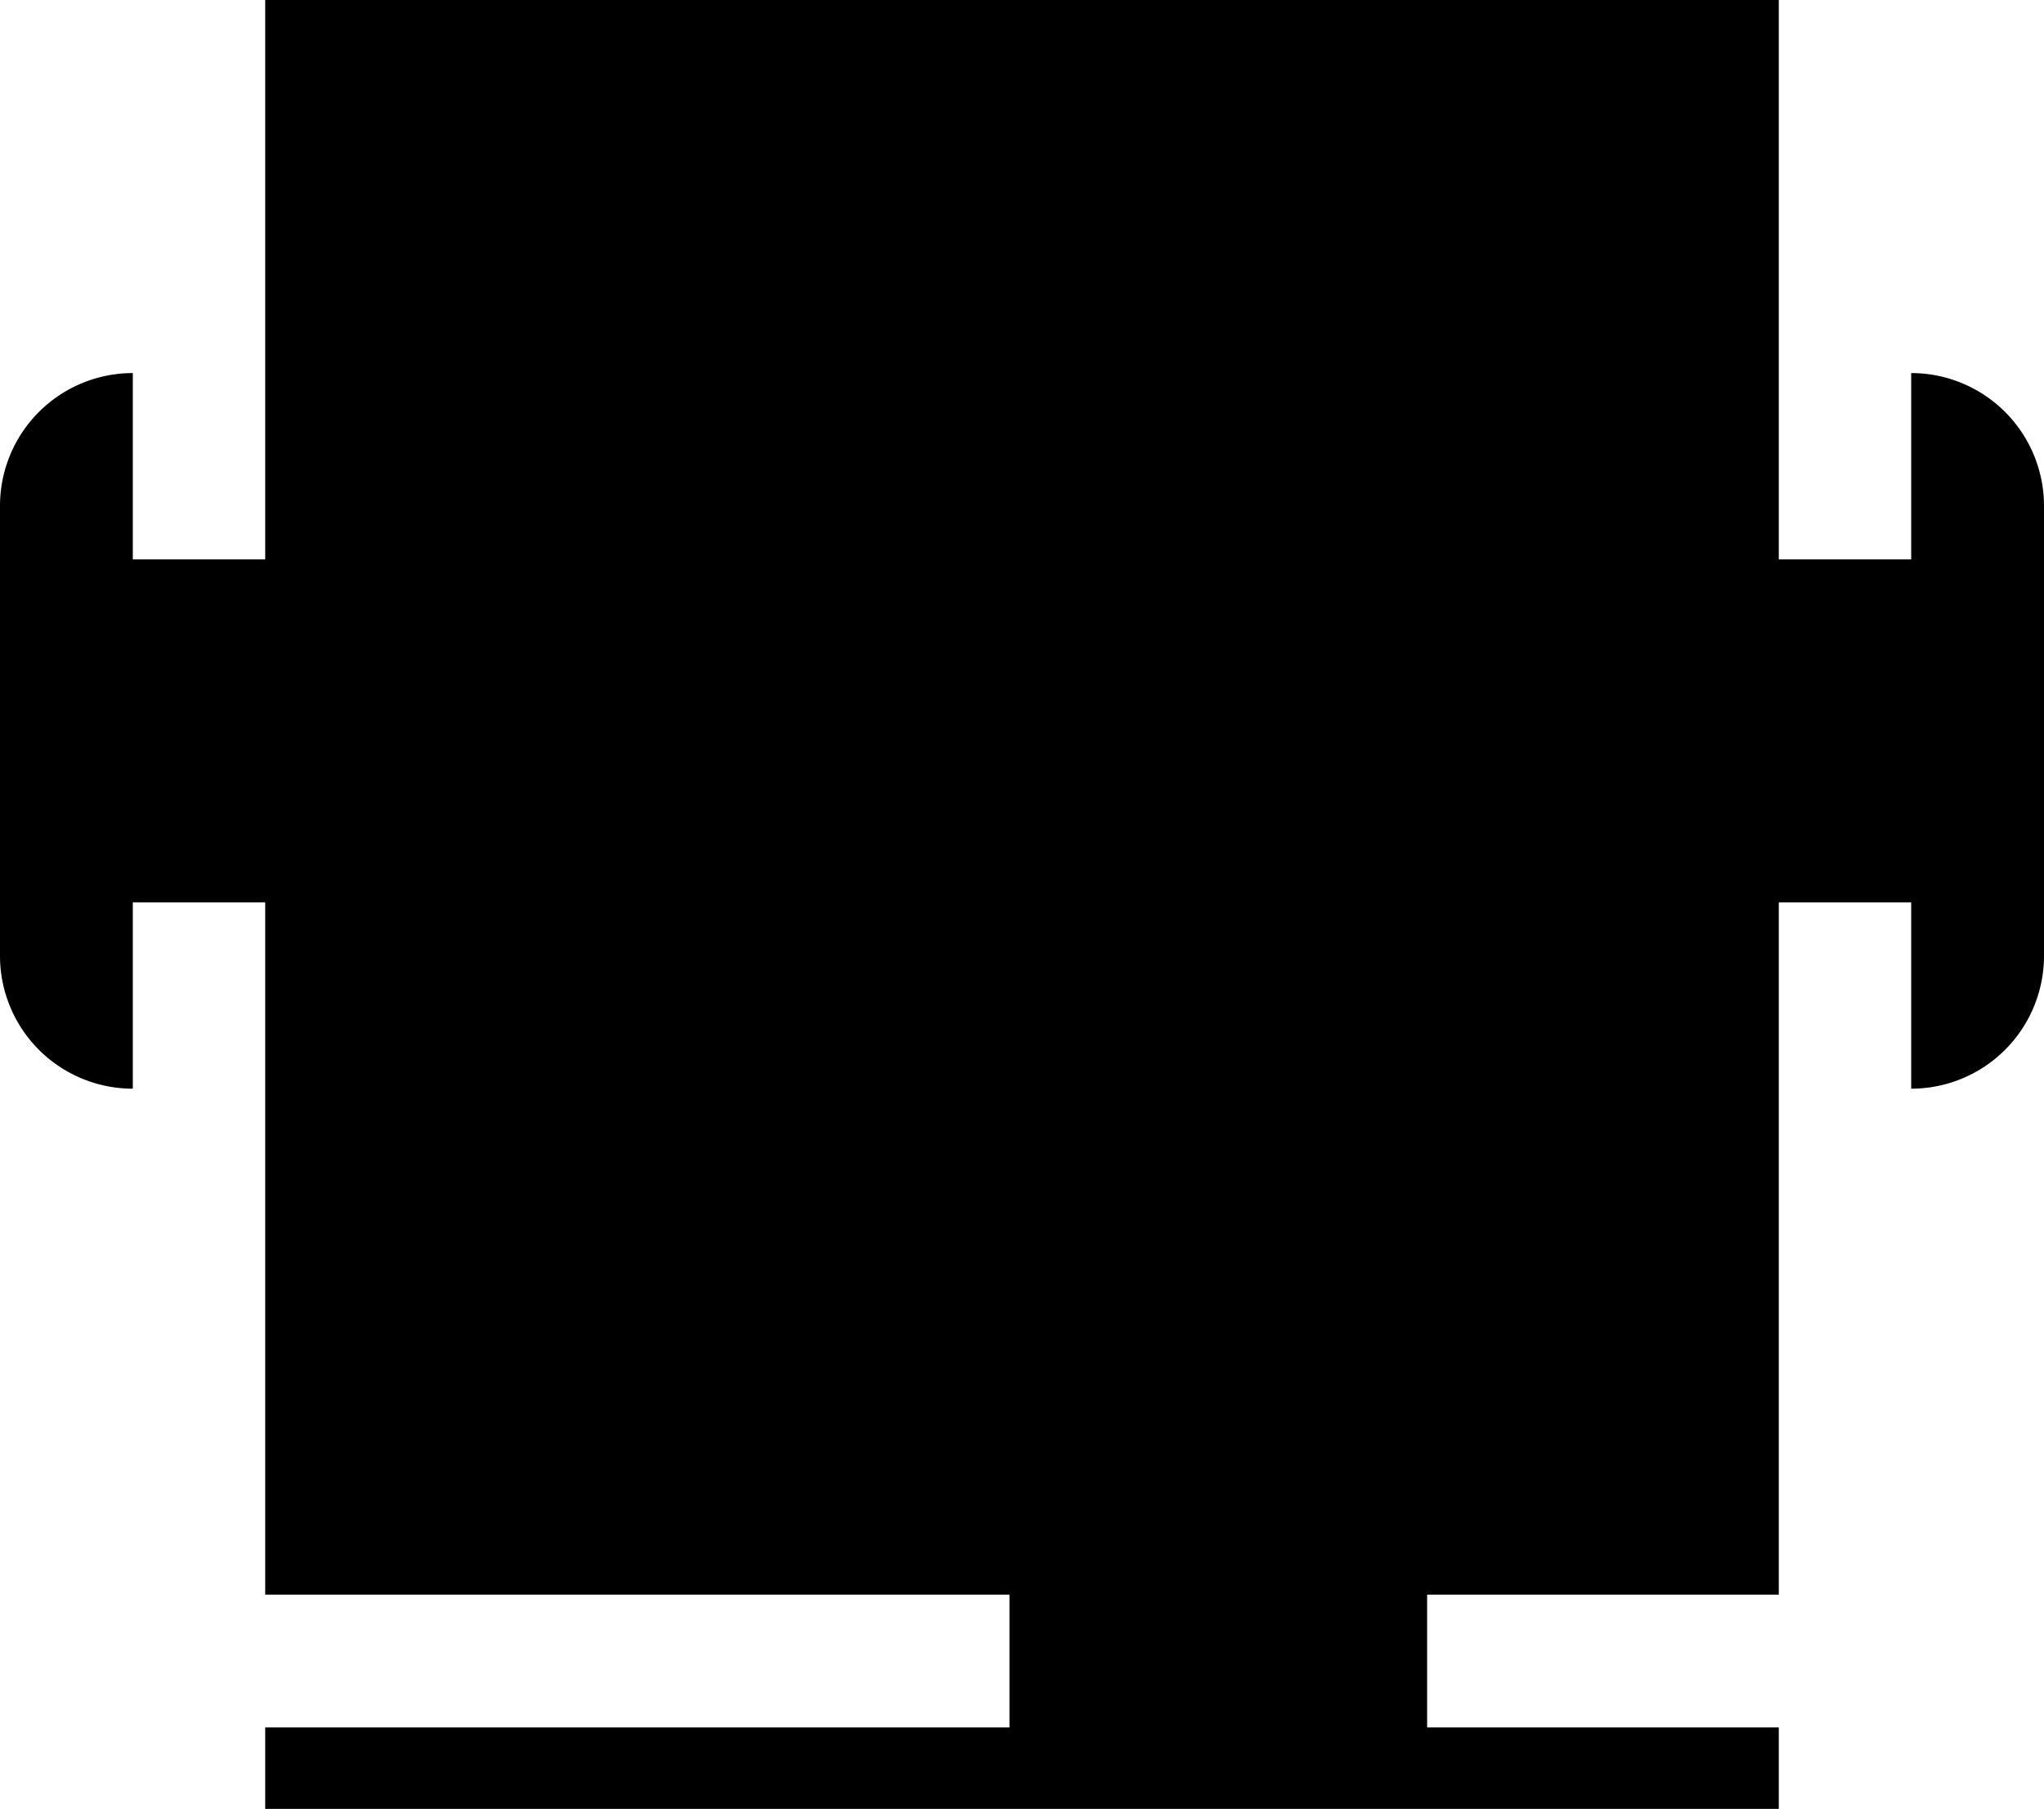 <?xml version="1.0" encoding="utf-8"?>
<!-- Generator: Fusion 360, Shaper Origin Export Add-In, Version 1.7.0  -->
<svg xmlns="http://www.w3.org/2000/svg" xmlns:xlink="http://www.w3.org/1999/xlink" xmlns:shaper="http://www.shapertools.com/namespaces/shaper" shaper:fusionaddin="version:1.7.0" width="4.894cm" height="4.331cm" version="1.1" x="0cm" y="0cm" viewBox="0 0 4.894 4.331" enable-background="new 0 0 4.894 4.331" xml:space="preserve"><path d="M-2.129,1.272 A0.318,0.318 90 0,1 -2.447,0.954 L-2.447,-0.124 A0.318,0.318 180 0,1 -2.129,-0.441 L-2.129,0.005 -1.812,0.005 -1.812,-1.652 -0.03,-1.652 -0.03,-1.97 -1.812,-1.97 -1.812,-2.165 1.812,-2.165 1.812,-1.97 0.97,-1.97 0.97,-1.652 1.812,-1.652 1.812,0.005 2.129,0.005 2.129,-0.441 A0.318,0.318 270 0,1 2.447,-0.124 L2.447,0.954 A0.318,0.318 0 0,1 2.129,1.272 L2.129,0.826 1.812,0.826 1.812,2.165 -1.812,2.165 -1.812,0.826 -2.129,0.826 -2.129,1.272z" transform="matrix(1,0,0,-1,2.447,2.165)" fill="rgb(0,0,0)" stroke-linecap="round" stroke-linejoin="round" /></svg>